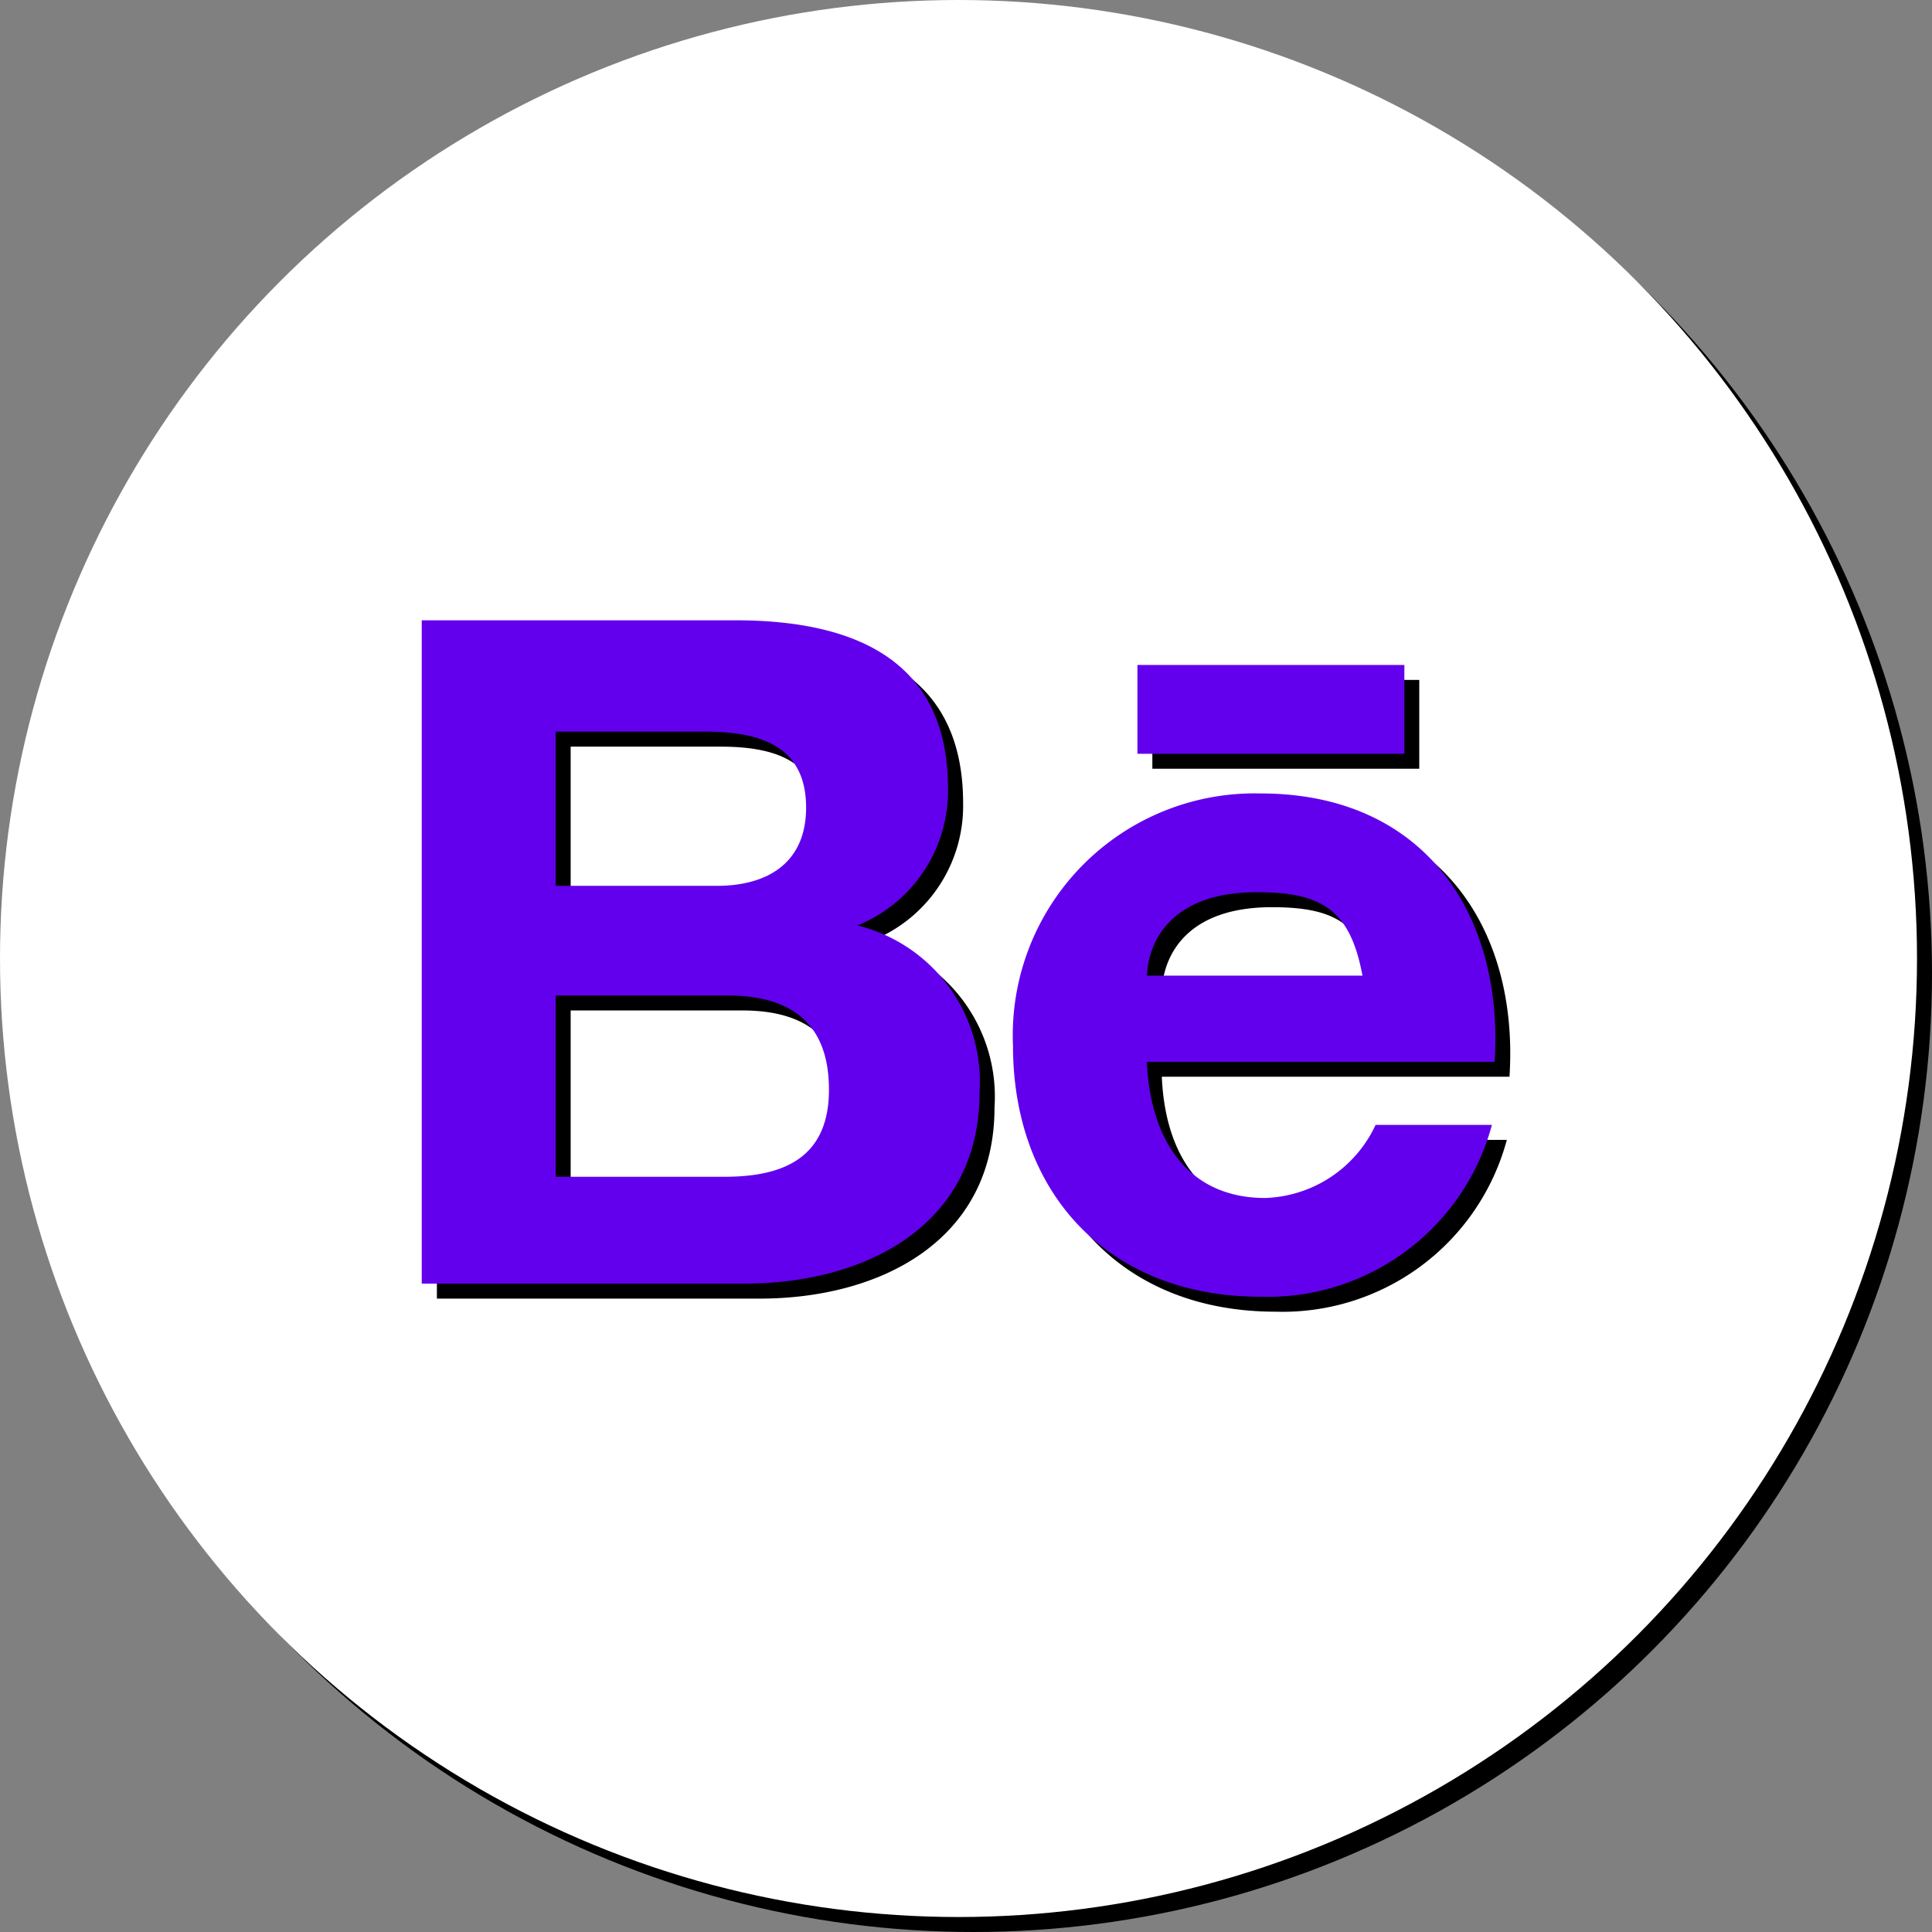 <svg xmlns="http://www.w3.org/2000/svg" viewBox="0 0 60.469 60.469"><rect x="0" y="0" width="60.469" height="60.469" fill="#808080" stroke="none"/><defs><style>.cls-1{fill:#fff;}.cls-2,.cls-3{fill-rule:evenodd;}.cls-3{fill:#6200ee;}</style></defs><title>be2</title><g id="Layer_2" data-name="Layer 2"><g id="Layer_34" data-name="Layer 34"><g id="Behance"><g id="back"><circle cx="30.469" cy="30.469" r="30"/><circle class="cls-1" cx="30" cy="30" r="30"/></g><g id="Behance-2" data-name="Behance"><path class="cls-2" d="M23.237,31.626H17.861V37.3h5.292c1.819,0,3.261-.58,3.261-2.724C26.414,32.473,25.2,31.626,23.237,31.626Zm-.69-8.257H17.861V28.2H22.9c1.6,0,2.795-.72,2.795-2.455C25.694,23.764,24.183,23.369,22.547,23.369Zm8.58,11.291c0,4.193-3.6,5.985-7.353,5.985h-10.1V19.883h9.81c3.964,0,6.66,1.4,6.66,5.25a4.542,4.542,0,0,1-2.835,4.3A5.038,5.038,0,0,1,31.127,34.66Zm4.94-13.379h8.354v2.78H36.067Zm3.74,7.113c-2.626,0-3.388,1.468-3.444,2.61h6.746C42.729,28.93,41.826,28.394,39.807,28.394ZM36.363,33.7c.113,2.6,1.4,4.262,3.7,4.262a3.953,3.953,0,0,0,3.458-2.286h3.641a7.269,7.269,0,0,1-7.241,5.378c-4.756,0-7.749-3.234-7.749-7.863A7.571,7.571,0,0,1,39.92,25.3c5.139,0,7.622,3.8,7.325,8.4Z"/><path class="cls-3" d="M22.769,31.158H17.392v5.673h5.293c1.819,0,3.26-.579,3.26-2.724C25.945,32,24.731,31.158,22.769,31.158ZM22.078,22.9H17.392v4.826H22.43c1.6,0,2.8-.72,2.8-2.455C25.226,23.3,23.715,22.9,22.078,22.9Zm8.58,11.29c0,4.193-3.6,5.985-7.353,5.985H13.2V19.414h9.81c3.964,0,6.66,1.4,6.66,5.251a4.541,4.541,0,0,1-2.835,4.3A5.038,5.038,0,0,1,30.658,34.191ZM35.6,20.812h8.355v2.78H35.6Zm3.74,7.113c-2.625,0-3.388,1.468-3.444,2.611h6.747C42.26,28.462,41.357,27.925,39.338,27.925Zm-3.444,5.308c.113,2.6,1.4,4.262,3.7,4.262a3.952,3.952,0,0,0,3.458-2.287h3.641a7.268,7.268,0,0,1-7.241,5.378c-4.755,0-7.749-3.233-7.749-7.862a7.571,7.571,0,0,1,7.749-7.89c5.139,0,7.622,3.8,7.325,8.4Z"/></g></g></g></g></svg>
